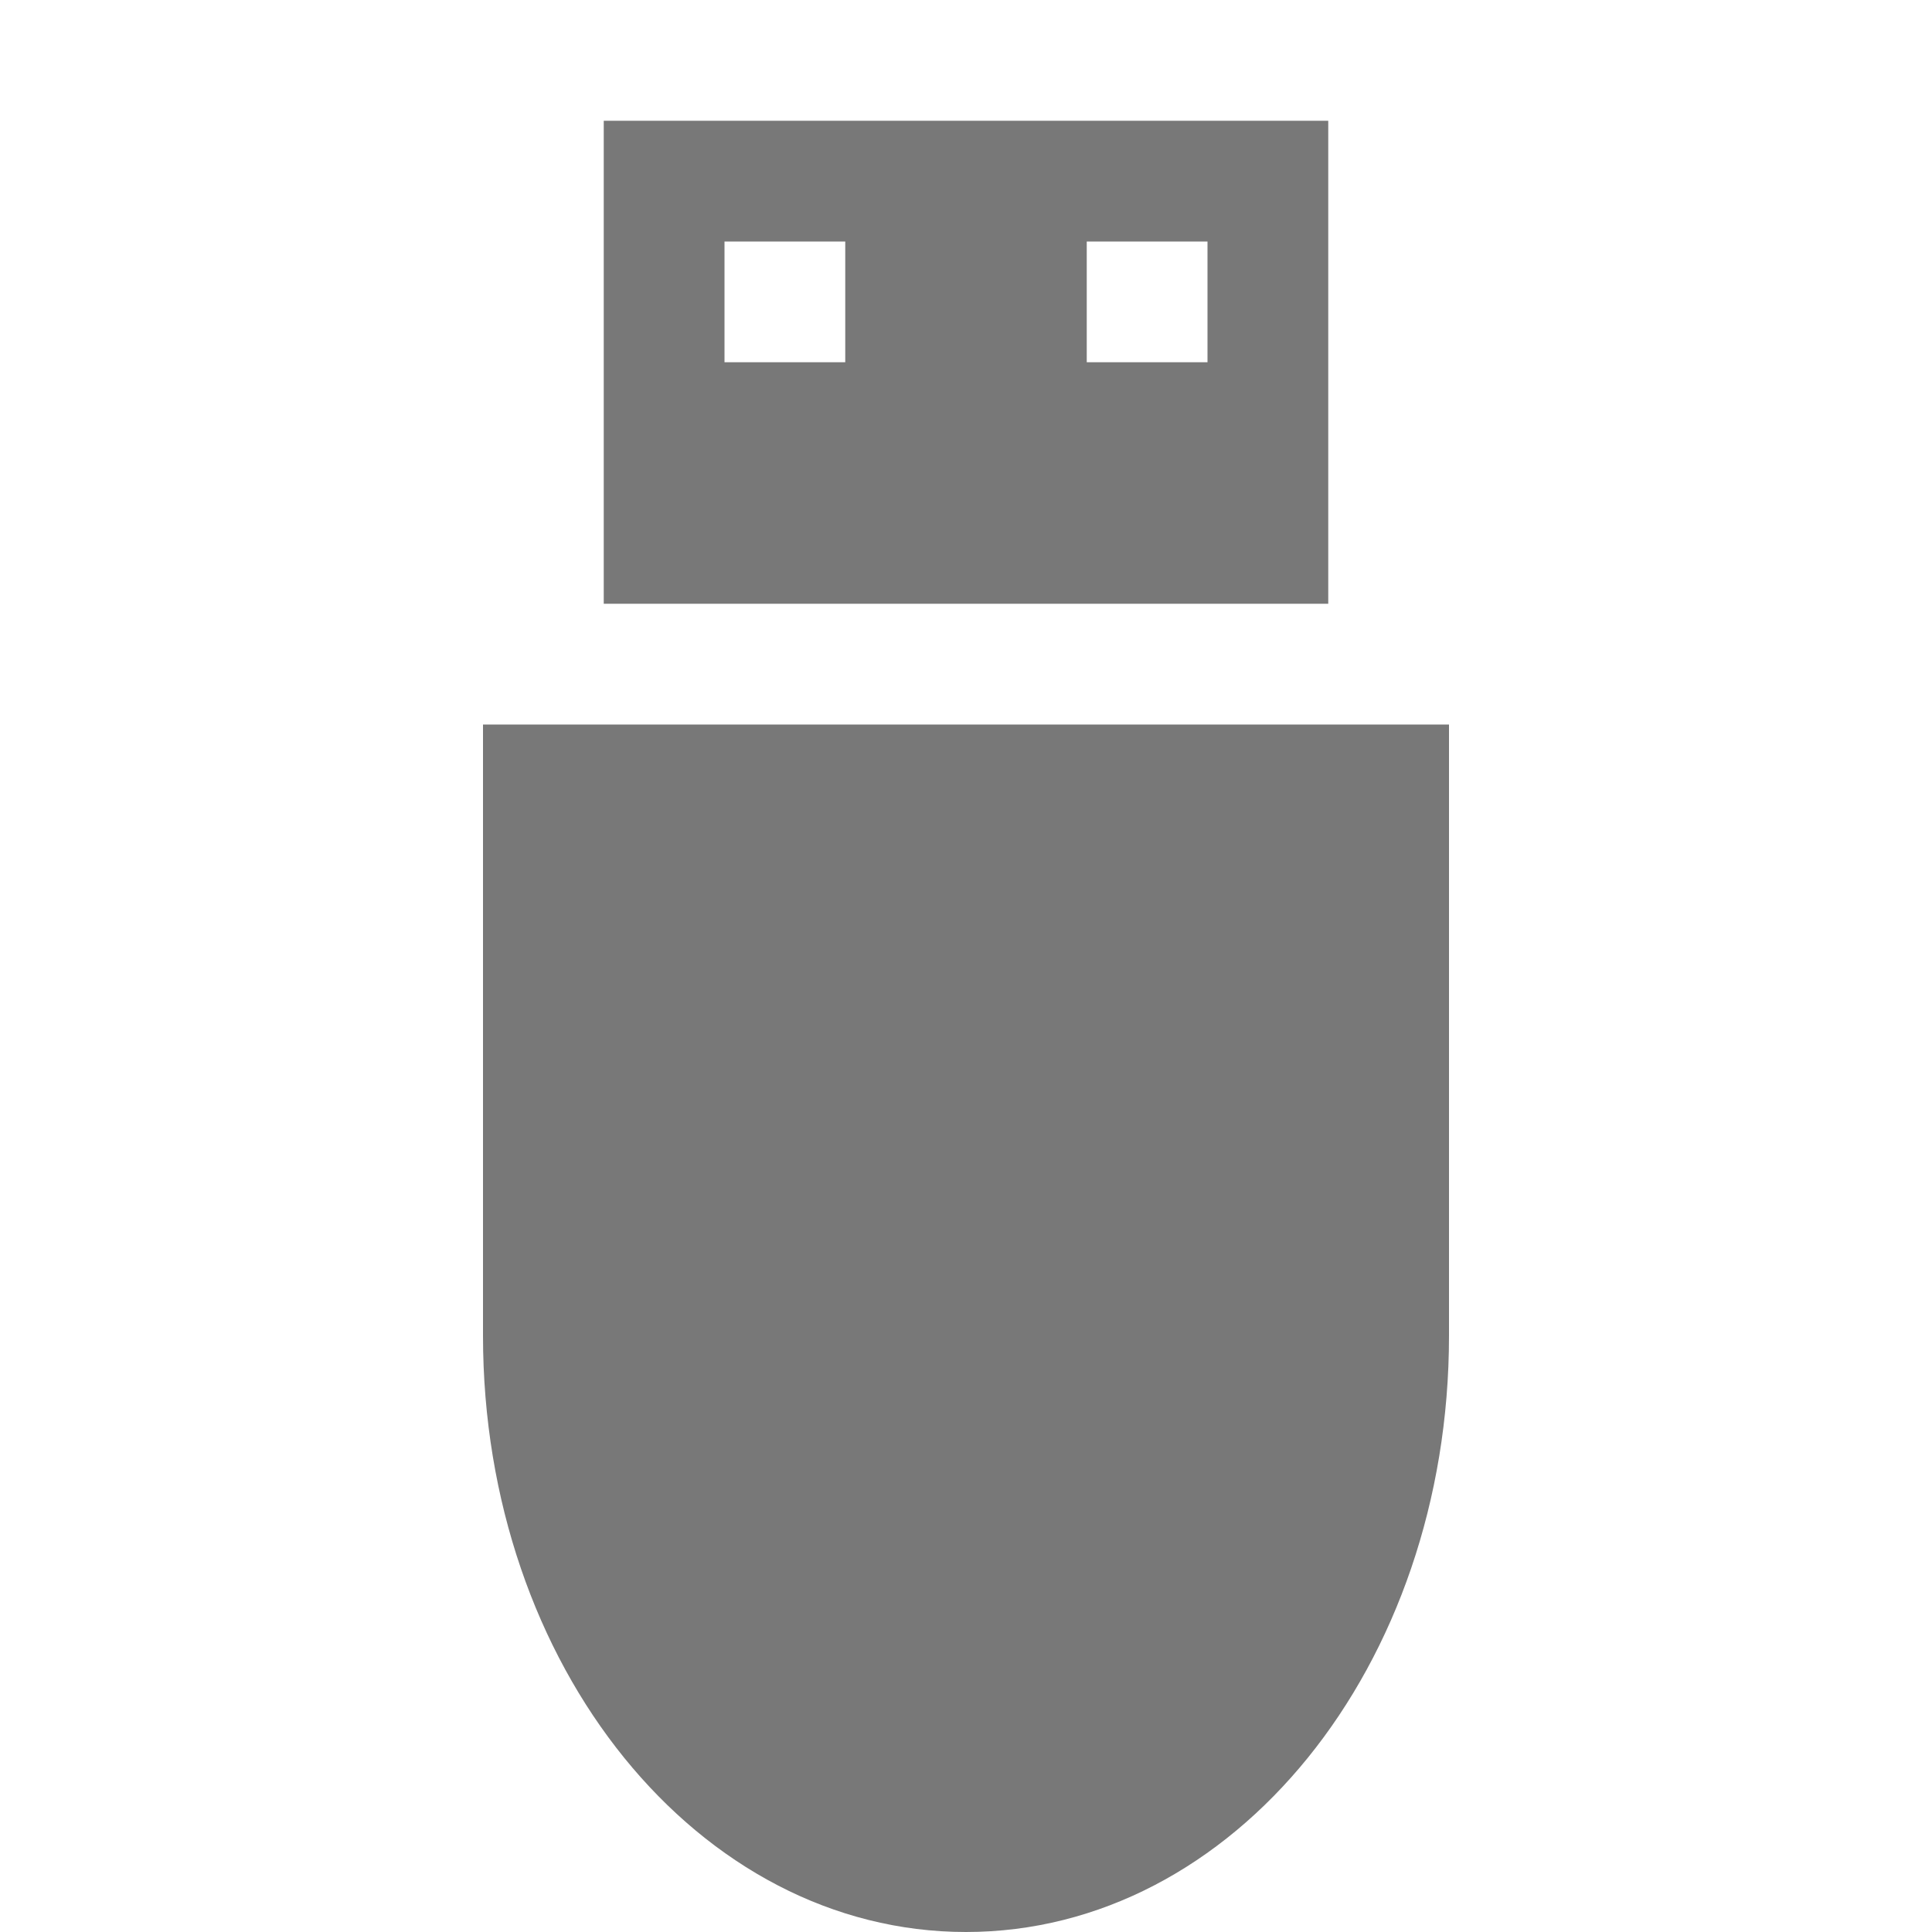 <svg xmlns="http://www.w3.org/2000/svg" width="16" height="16">
    <g fill="#787878" color="#787878" style="">
        <path d="M12 6v5.062C12 13.798 10.216 16 8 16s-4-2.202-4-4.938V6zM5 1v4h6V1zm1 1h1v1H6zm3 0h1v1H9z"/>
    </g>
</svg>